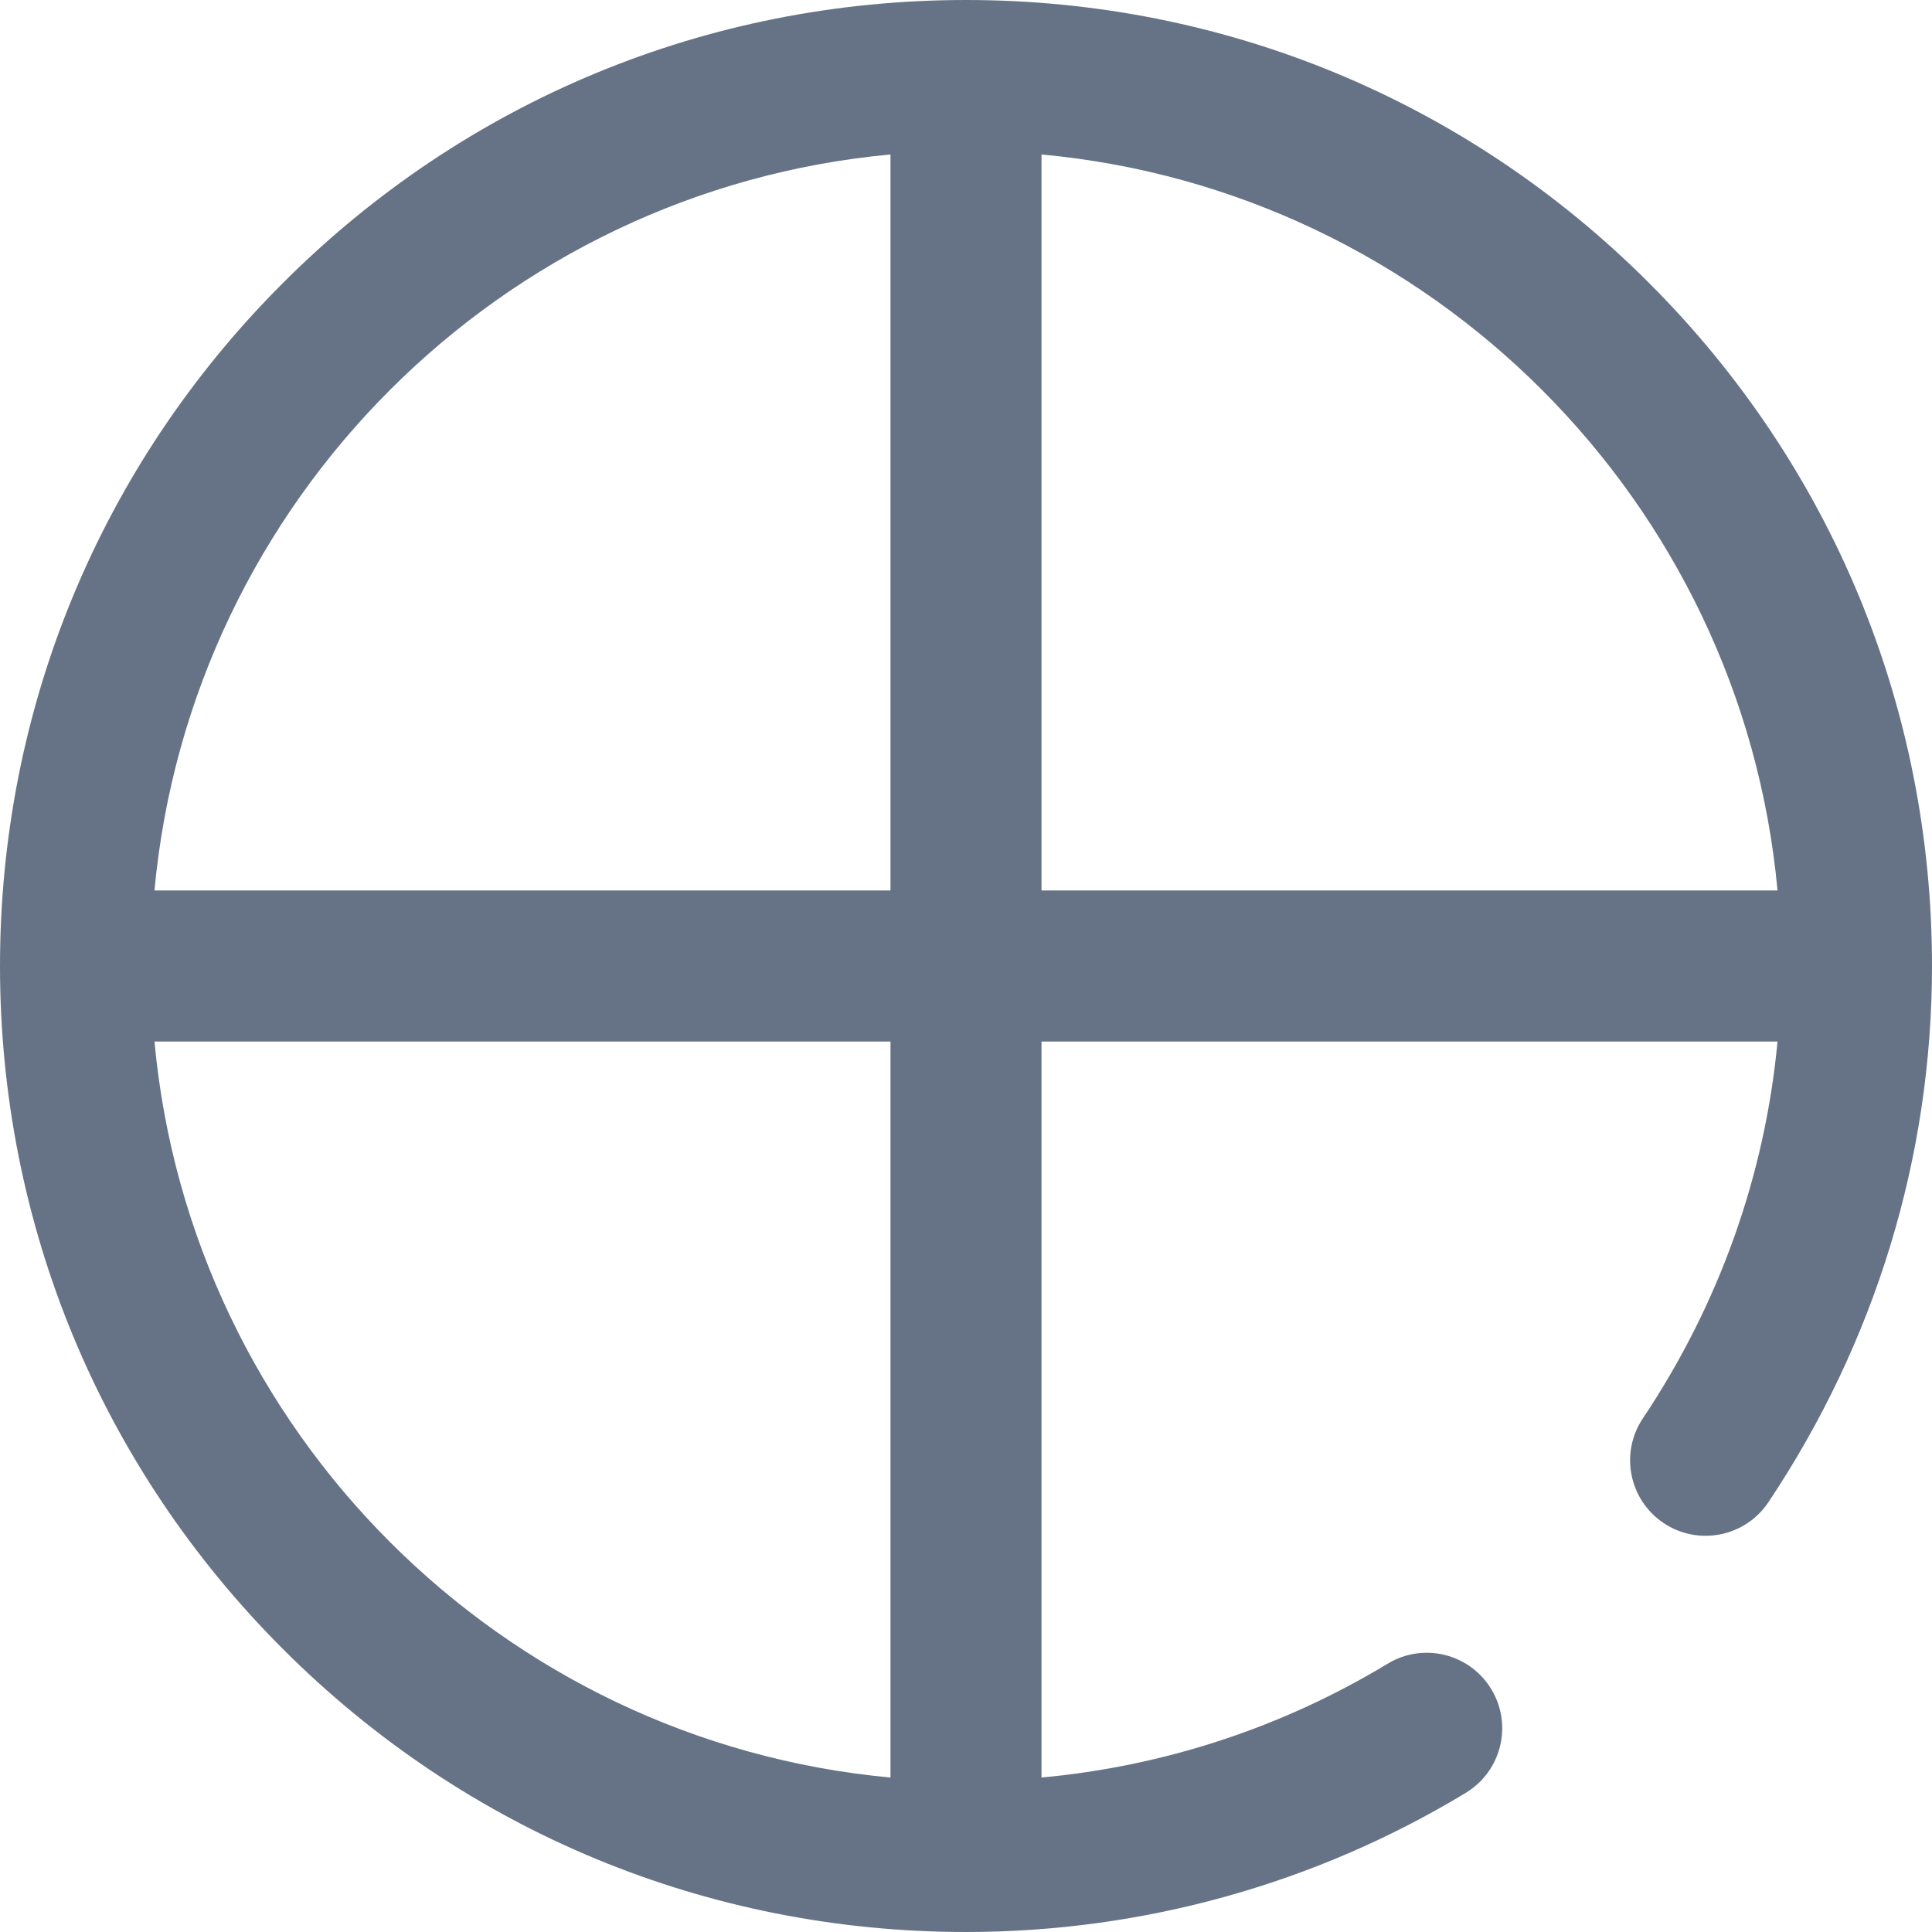 <svg width="24" height="24" viewBox="0 0 24 24" fill="none" xmlns="http://www.w3.org/2000/svg">
<path d="M20.485 3.515C18.219 1.248 15.205 0 12 0C8.795 0 5.781 1.248 3.515 3.515C1.248 5.781 0 8.795 0 12C0 15.205 1.248 18.219 3.515 20.485C5.781 22.752 8.795 24 12 24C14.194 24 16.341 23.402 18.209 22.271C18.652 22.002 18.794 21.426 18.525 20.983C18.257 20.54 17.68 20.399 17.238 20.667C15.93 21.459 14.459 21.941 12.938 22.081V12.938H22.081C21.925 14.601 21.355 16.204 20.408 17.62C20.12 18.05 20.236 18.632 20.666 18.92C21.097 19.208 21.679 19.092 21.967 18.662C23.297 16.672 24 14.369 24 12C24 8.795 22.752 5.781 20.485 3.515ZM11.062 1.919V11.062H1.919C2.365 6.226 6.226 2.365 11.062 1.919ZM11.062 22.081C6.226 21.635 2.365 17.774 1.919 12.938H11.062V22.081ZM12.938 1.919C17.774 2.365 21.635 6.226 22.081 11.062H12.938V1.919Z" fill="#667386"/>
</svg>

